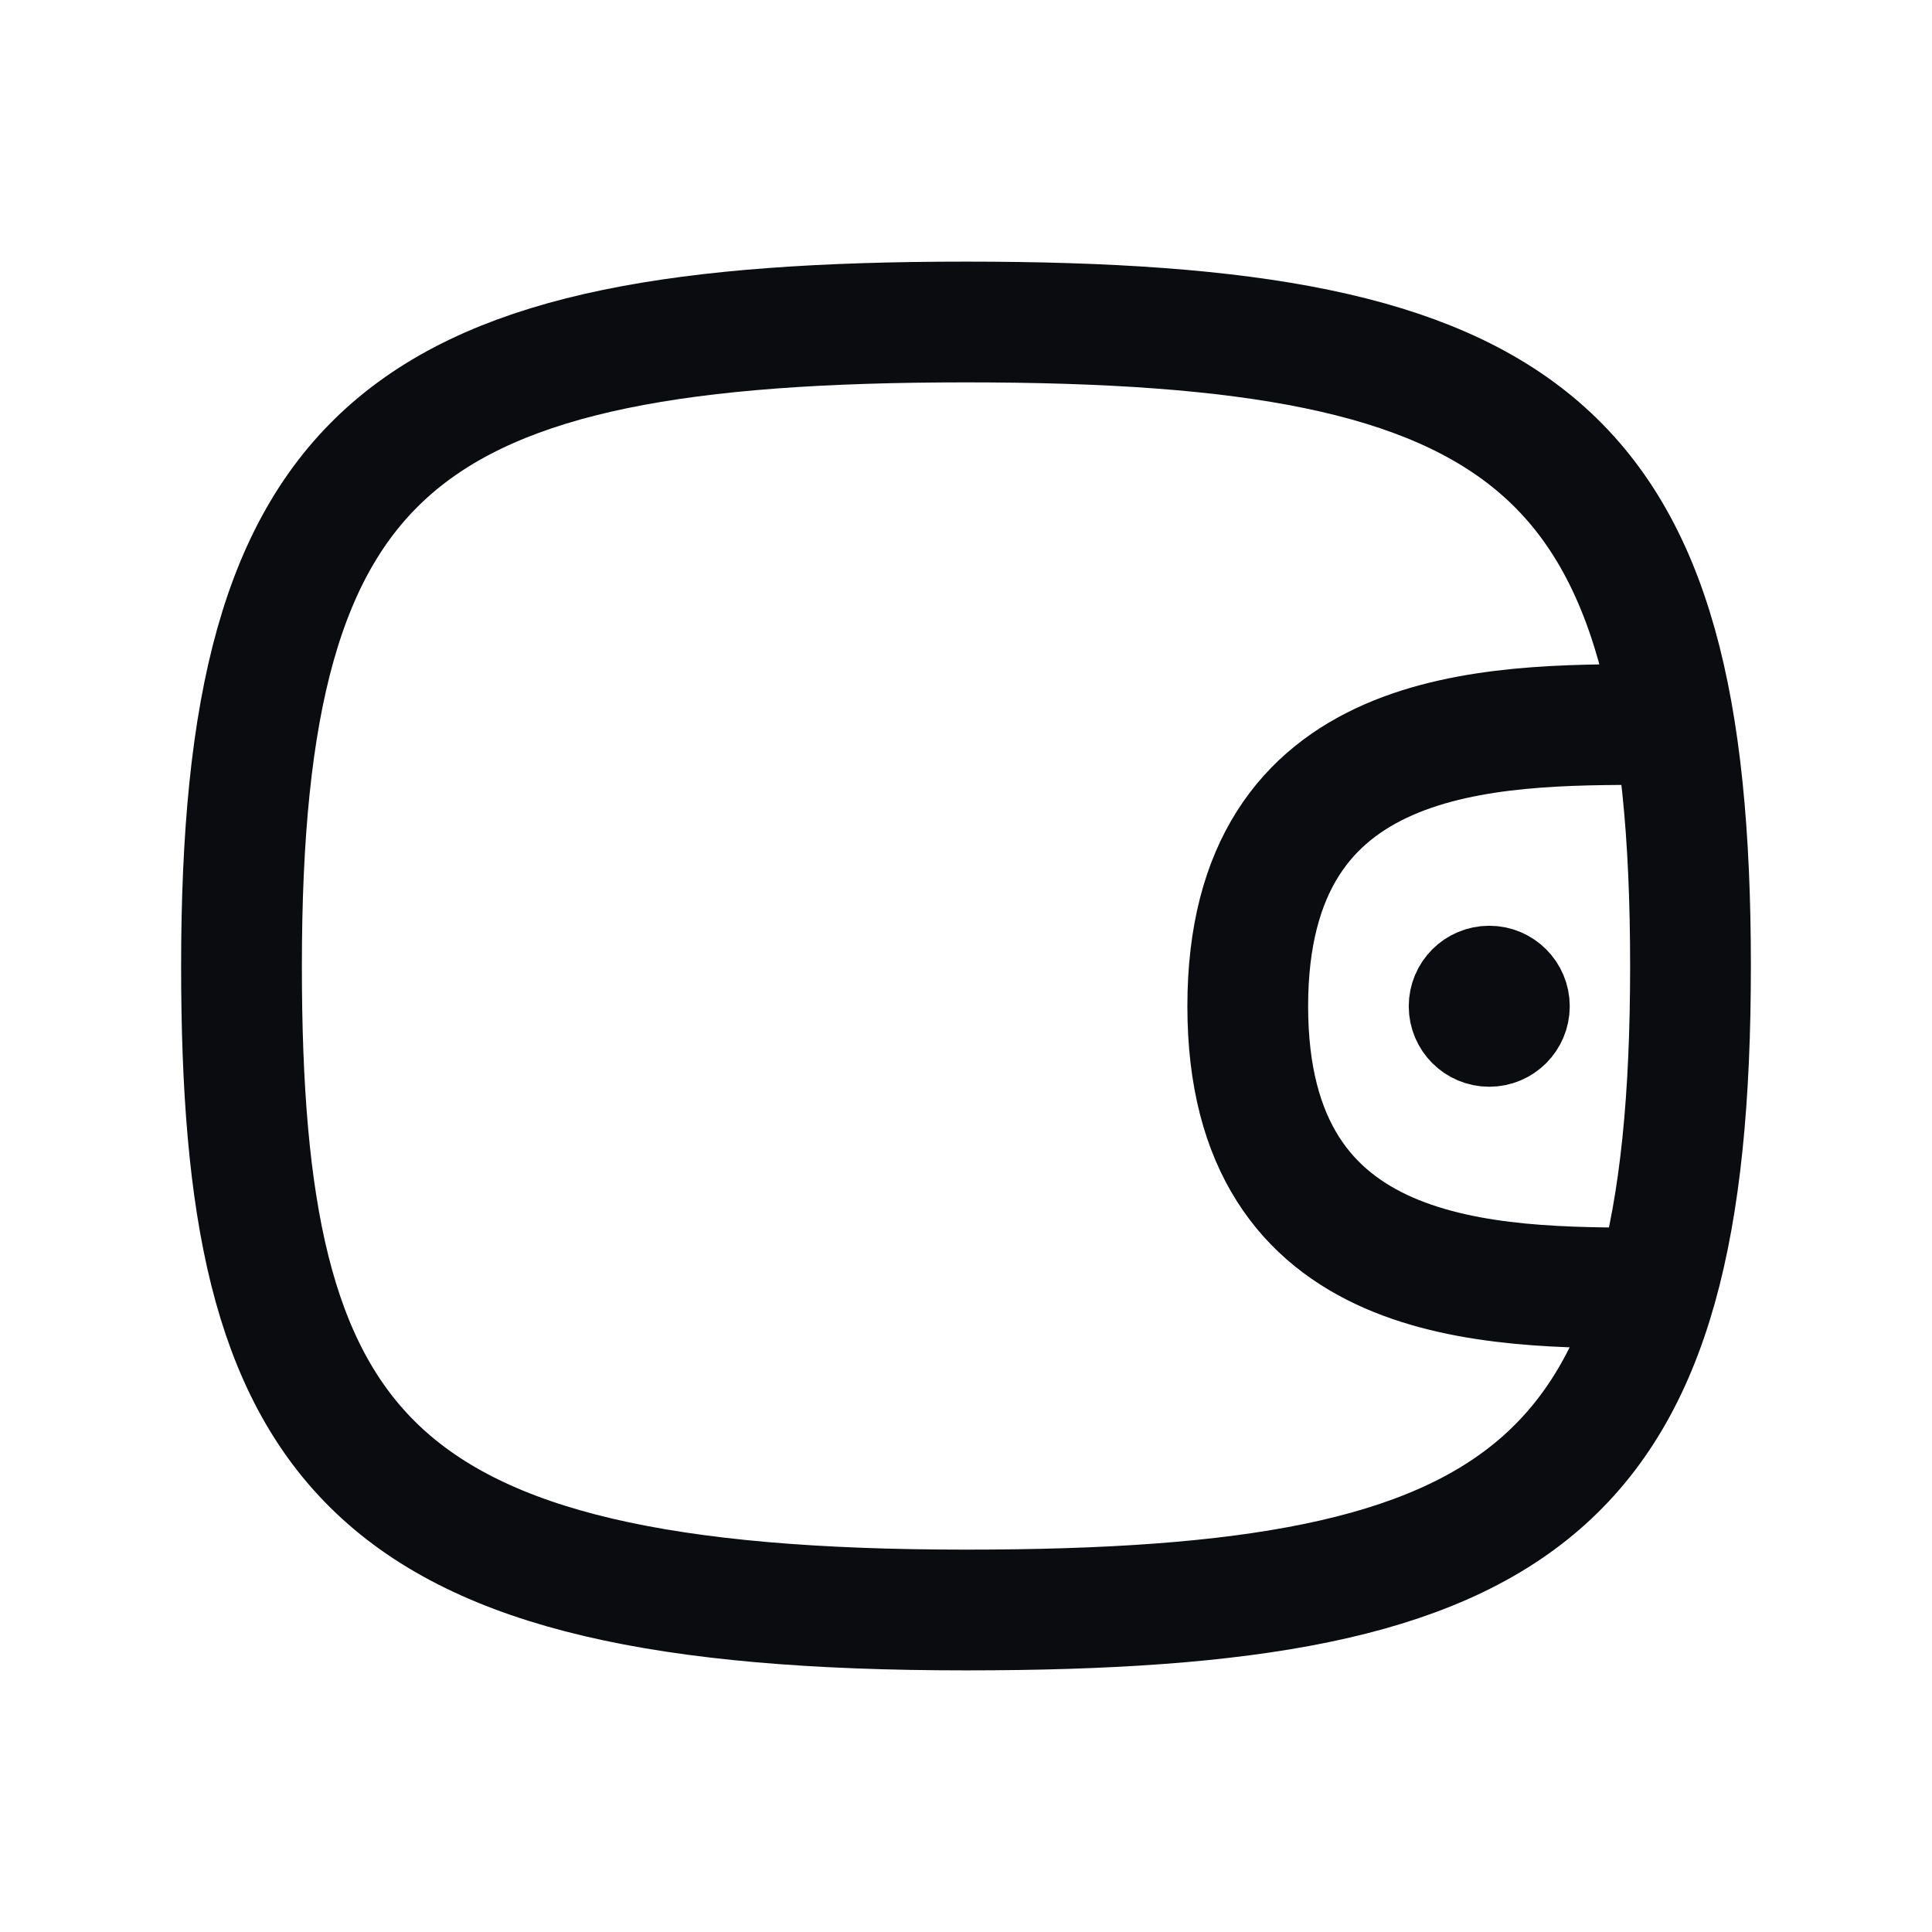 <svg width="24" height="24" viewBox="0 0 24 24" fill="none" xmlns="http://www.w3.org/2000/svg">
<path d="M21 12C21 18.5 19 20 12 20C4.5 20 3 18 3 12C3 5.5 5 4 12 4C19 4 21 5.5 21 12Z" stroke="#0A0C10" stroke-width="1.5" stroke-linecap="round" stroke-linejoin="round"/>
<path d="M20.5 16C18.5 16 15.5 16 15.5 12.5C15.5 9 18.5 9 20.5 9" stroke="#0A0C10" stroke-width="1.5" stroke-linecap="round" stroke-linejoin="round"/>
<circle cx="18.5" cy="12.5" r="0.5" fill="#0A0C10" stroke="#0A0C10"/>
</svg>

